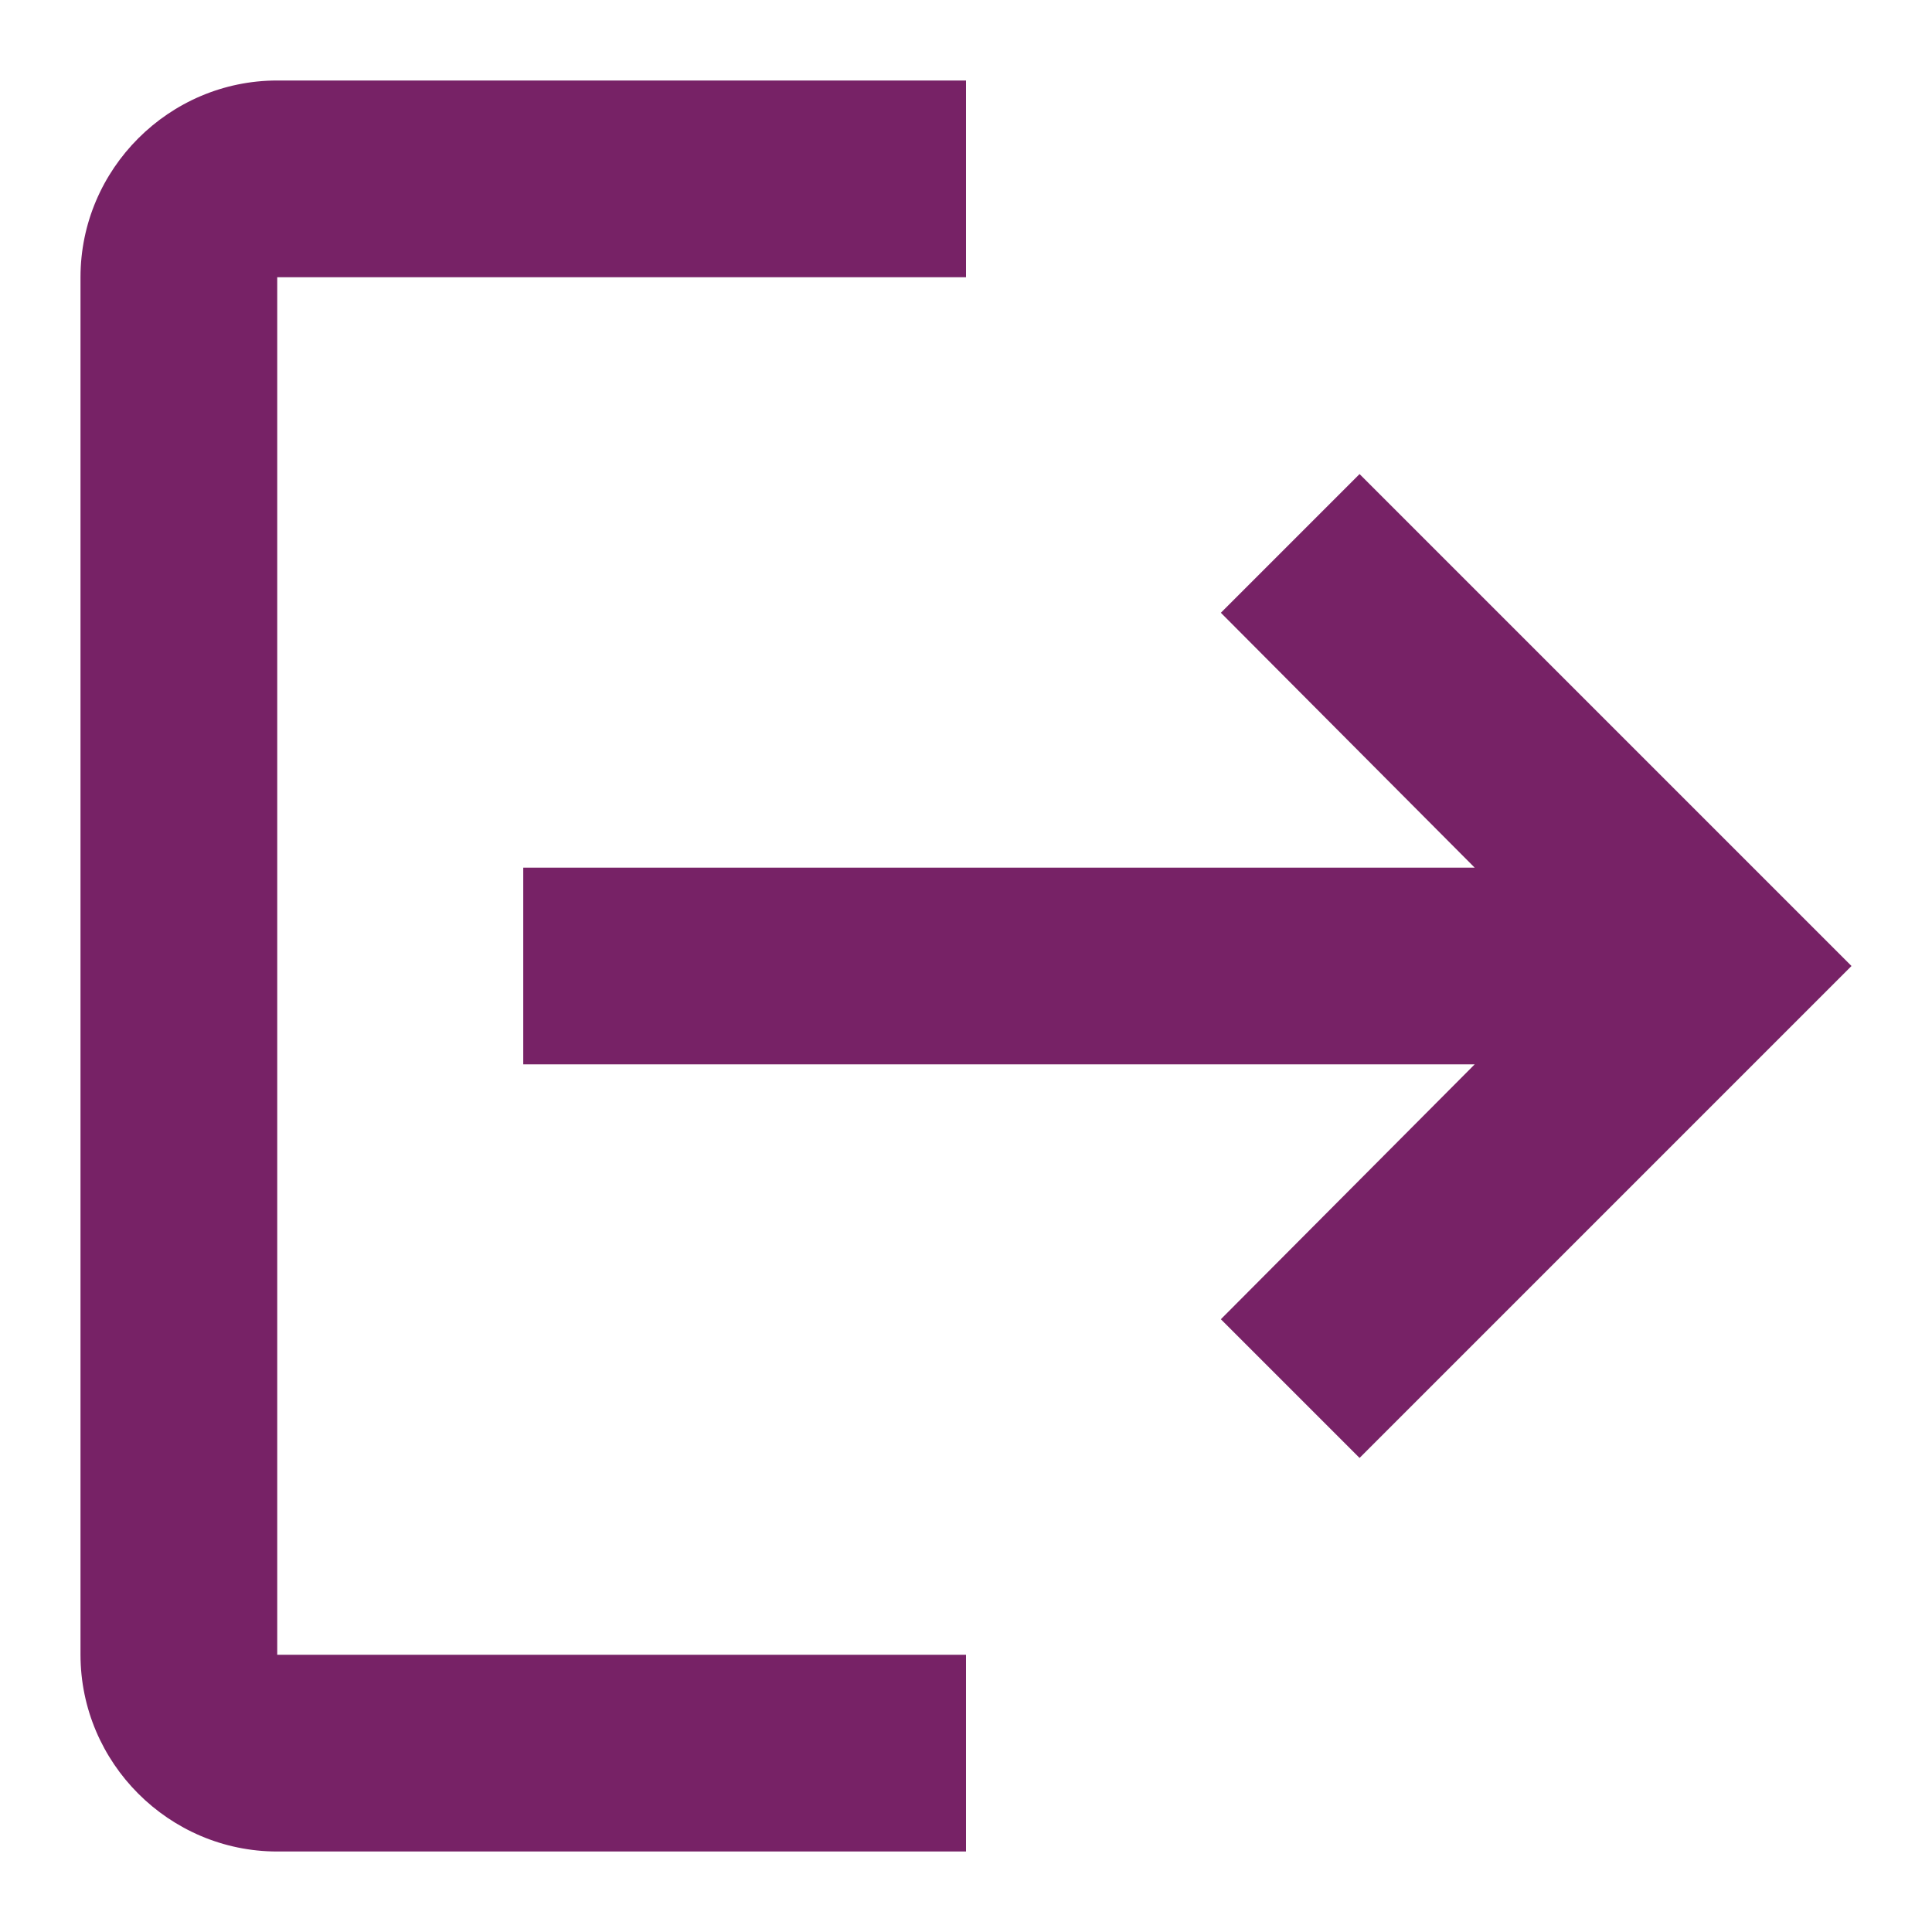 <?xml version="1.0" encoding="iso-8859-1"?>
<!-- Generator: Adobe Illustrator 19.0.0, SVG Export Plug-In . SVG Version: 6.00 Build 0)  -->
<svg version="1.1" id="Layer_1" xmlns="http://www.w3.org/2000/svg" xmlns:xlink="http://www.w3.org/1999/xlink" x="0px" y="0px"
	 viewBox="0 0 24 24" style="enable-background:new 0 0 24 24;" xml:space="preserve">
<g id="XMLID_1792_">
	<defs>
		<path id="XMLID_1793_" d="M12,20.556H3.444V3.444H12V1H3.444C2.1,1,1,2.1,1,3.444v17.111C1,21.9,2.1,23,3.444,23H12V20.556z
			 M6.5,13.222v-2.444h11.819l-3.153-3.166l1.723-1.723L23,12l-6.111,6.111l-1.723-1.723l3.153-3.166H6.5z"/>
	</defs>
	<clipPath id="XMLID_2_">
		<use xlink:href="#XMLID_1793_"  style="overflow:visible;"/>
	</clipPath>
	<rect id="XMLID_1796_" x="-4" y="-4" style="clip-path:url(#XMLID_2_);fill:#772266;" width="32" height="32"/>
</g>
</svg>
